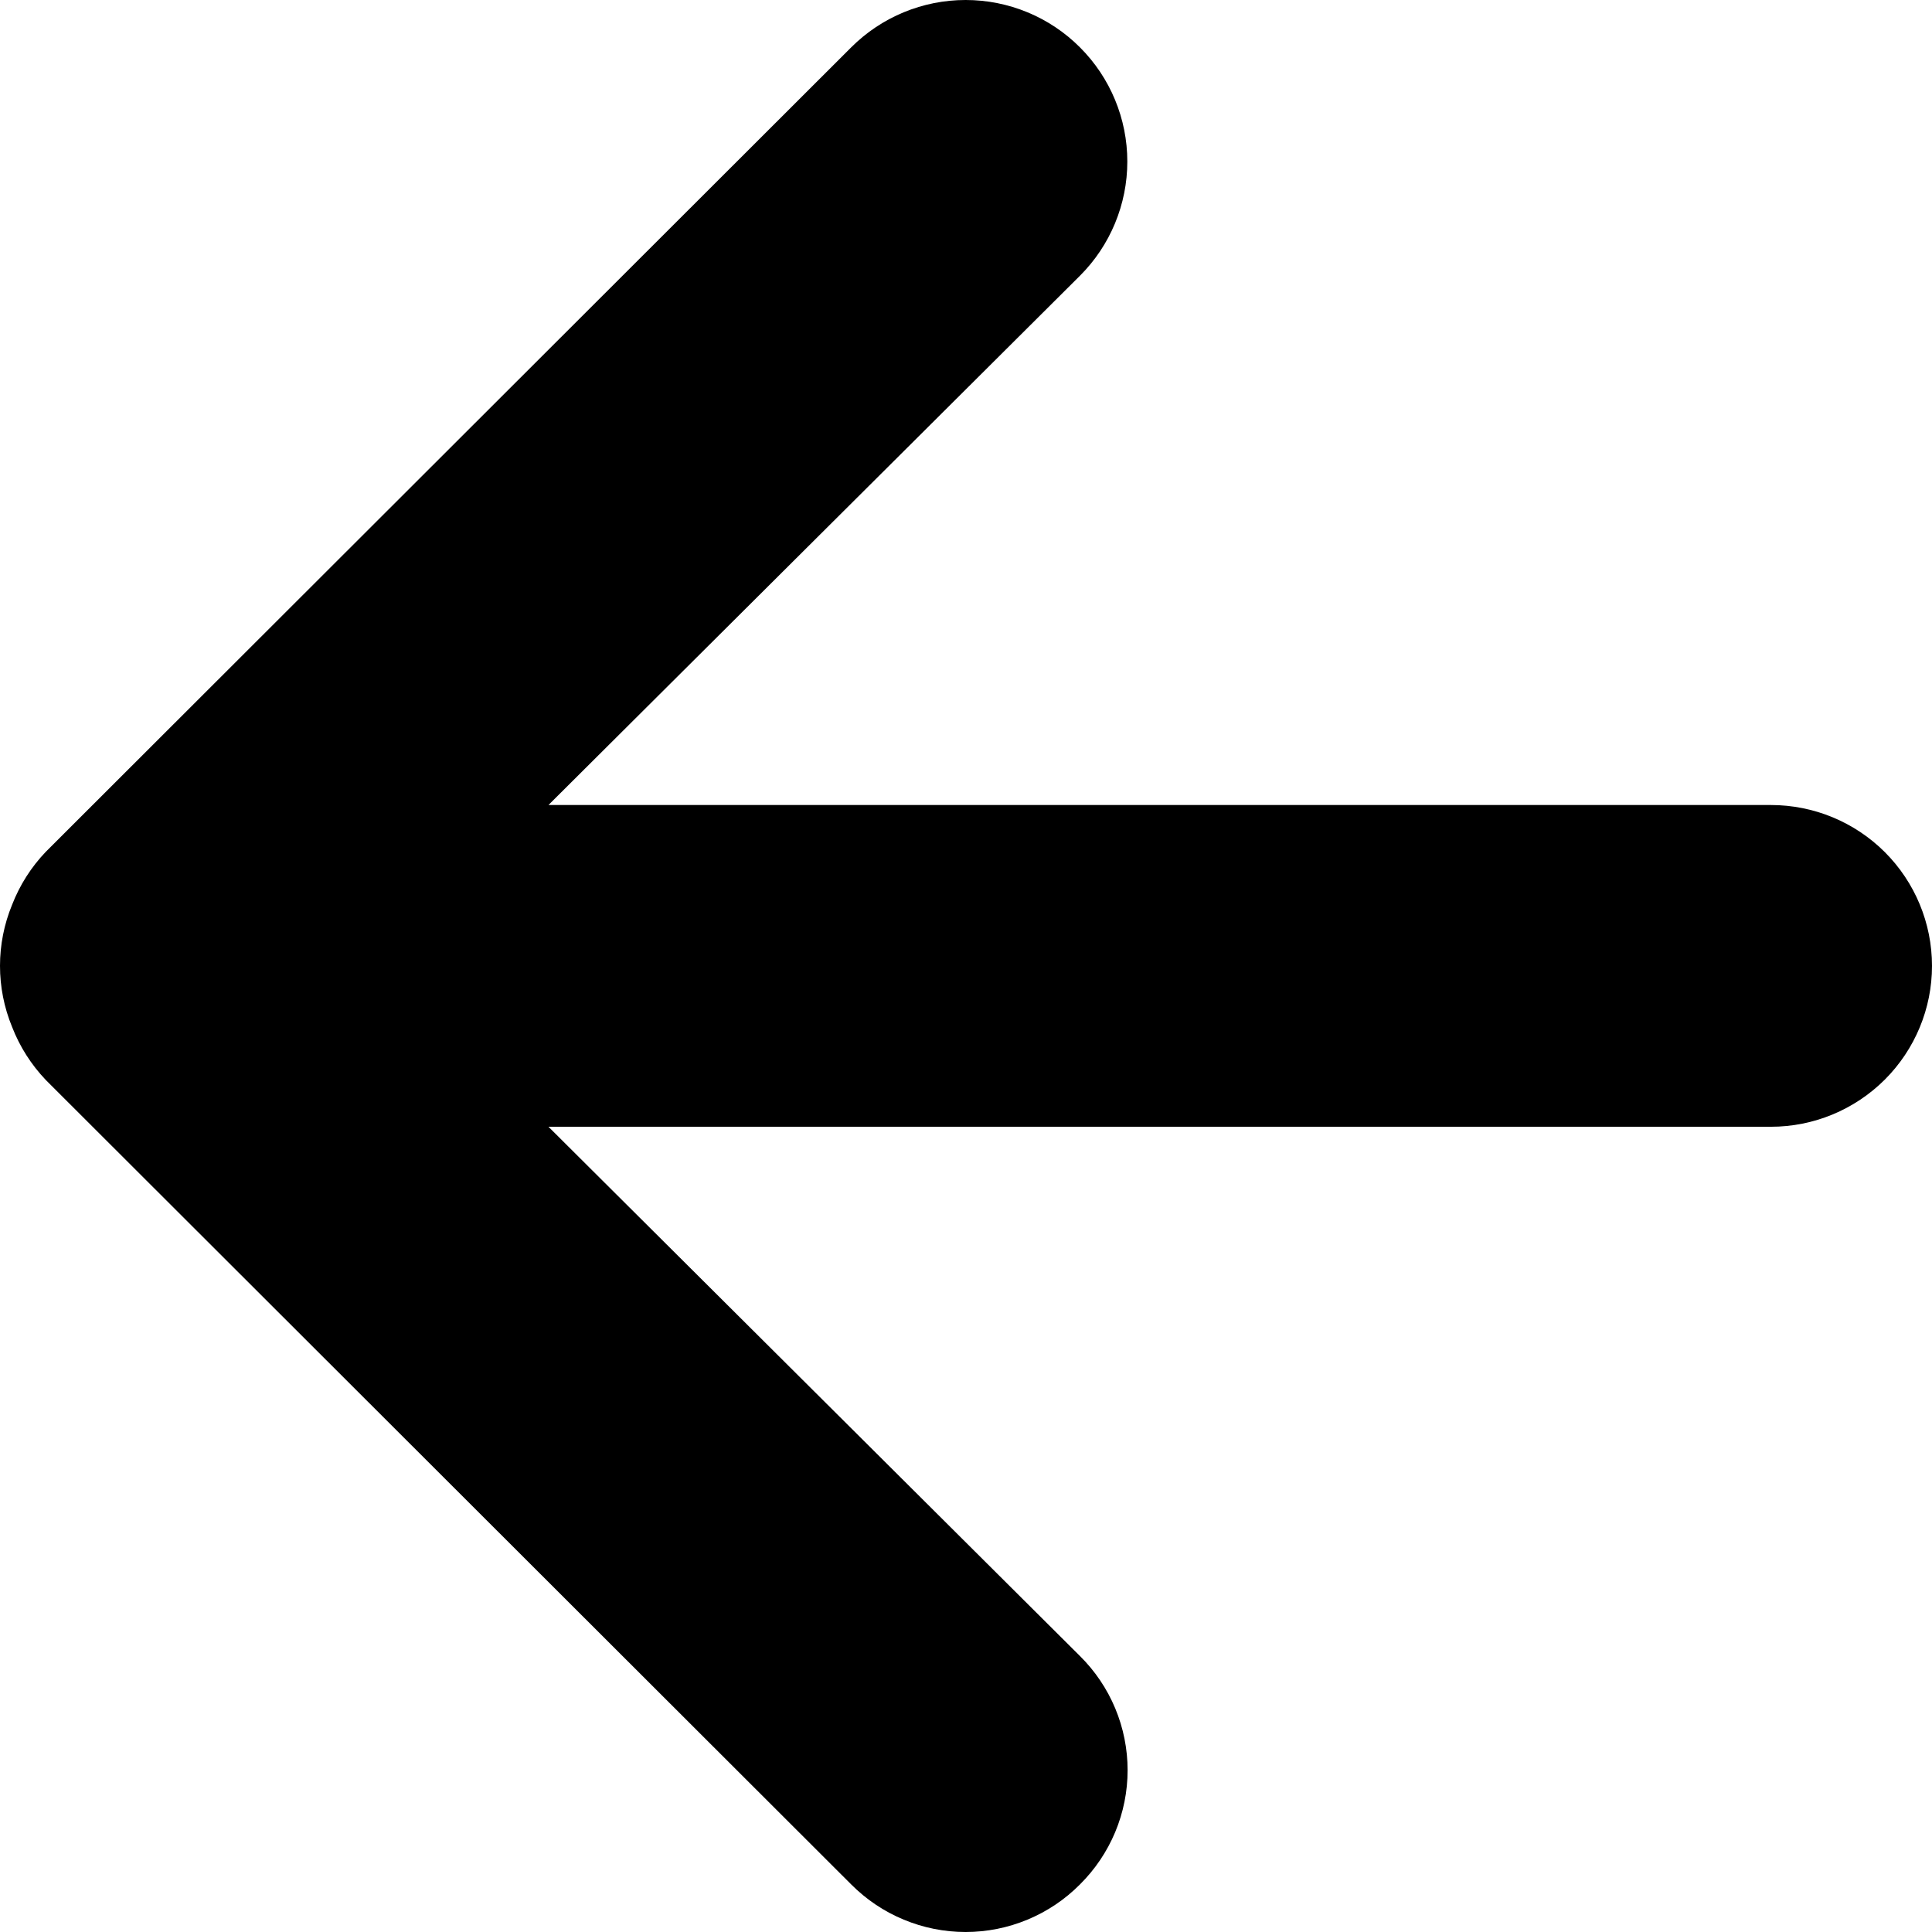 <svg width="34" height="34" viewBox="0 0 34 34" fill="none" xmlns="http://www.w3.org/2000/svg">
<path d="M31.166 14.167H9.652L19.005 4.853C19.539 4.32 19.839 3.596 19.839 2.843C19.839 2.089 19.539 1.366 19.005 0.833C18.472 0.299 17.748 0 16.993 0C16.238 0 15.514 0.299 14.98 0.833L0.808 14.988C0.55 15.257 0.348 15.574 0.213 15.922C-0.071 16.611 -0.071 17.384 0.213 18.073C0.348 18.421 0.55 18.738 0.808 19.008L14.98 33.163C15.244 33.428 15.557 33.639 15.903 33.782C16.248 33.926 16.619 34 16.993 34C17.367 34 17.738 33.926 18.083 33.782C18.428 33.639 18.742 33.428 19.005 33.163C19.271 32.899 19.482 32.586 19.626 32.241C19.77 31.896 19.844 31.526 19.844 31.153C19.844 30.779 19.77 30.409 19.626 30.064C19.482 29.719 19.271 29.406 19.005 29.143L9.652 19.829H31.166C31.917 19.829 32.638 19.53 33.17 18.999C33.701 18.468 34 17.748 34 16.998C34 16.247 33.701 15.527 33.17 14.996C32.638 14.465 31.917 14.167 31.166 14.167Z" fill="black"/>
</svg>
